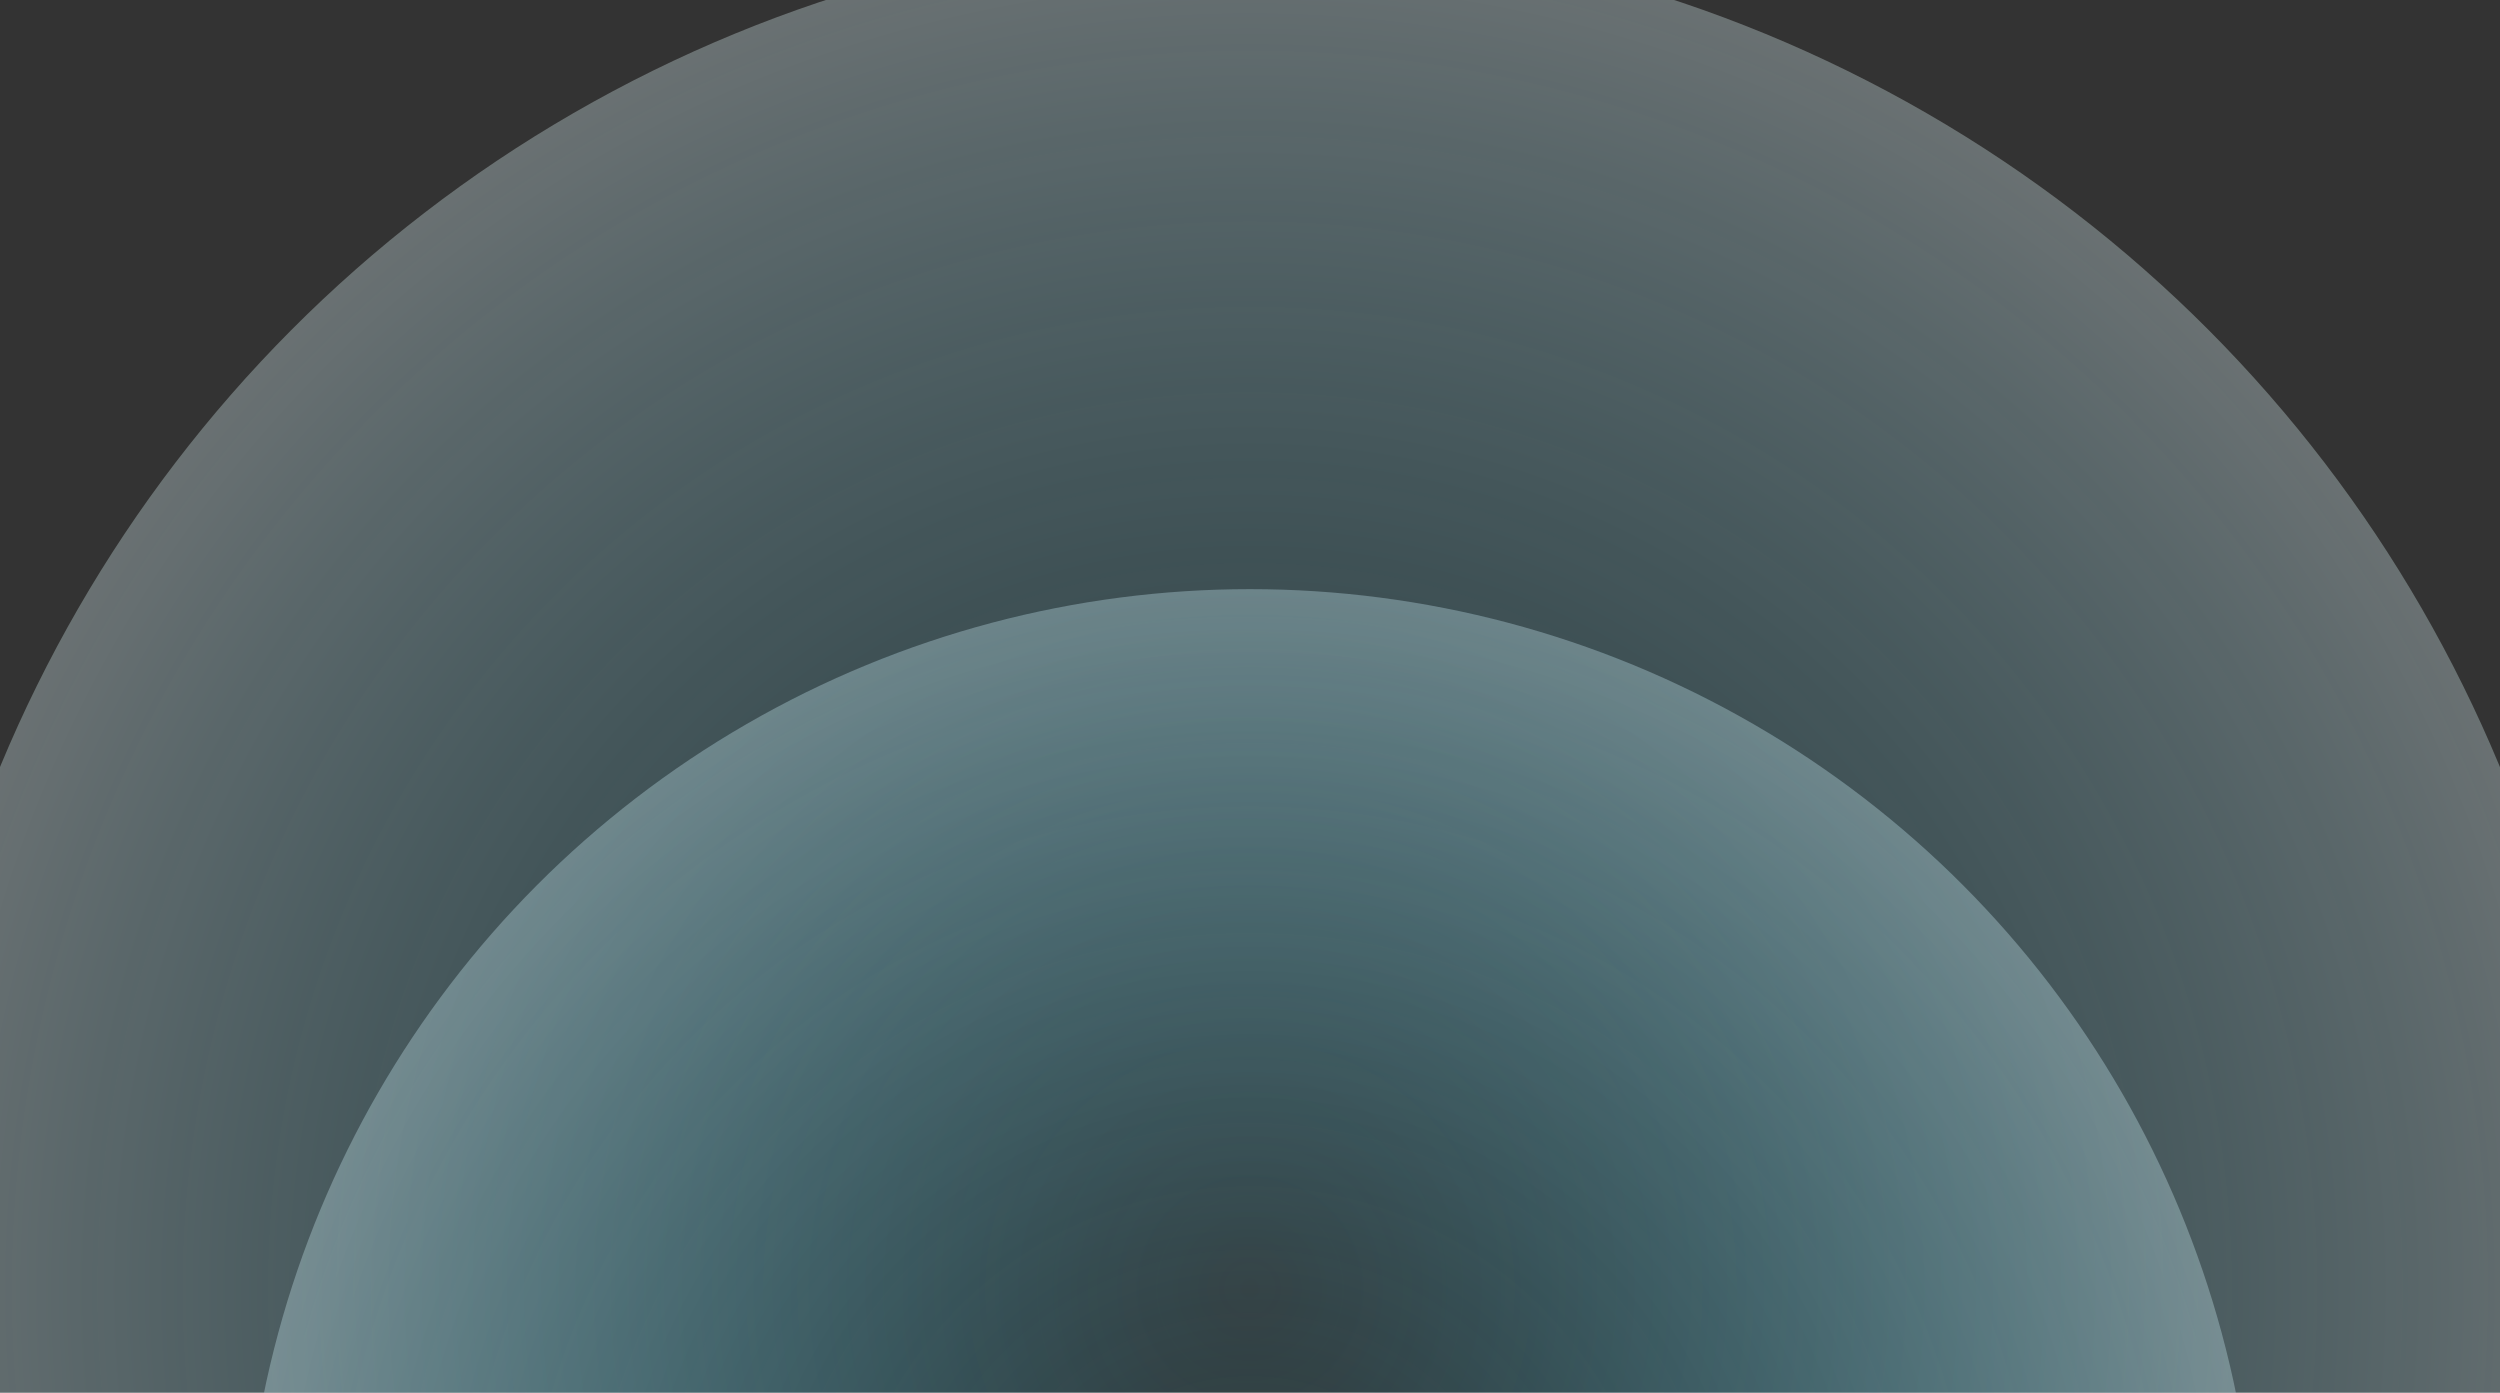 <svg width="438" height="244" viewBox="0 0 438 244" fill="none" xmlns="http://www.w3.org/2000/svg">
<rect x="0" y="0" width="438" height="244" fill="#333333" stroke="none"/>
<circle cx="176.358" cy="176.358" r="176.358" transform="matrix(-1 0 0 1 395.352 103.217)" fill="url(#paint0_radial_51_120)"/>
<circle cx="237.035" cy="237.035" r="237.035" transform="matrix(-1 0 0 1 456.031 -11.946)" fill="url(#paint1_radial_51_120)"/>
<defs>
<radialGradient id="paint0_radial_51_120" cx="0" cy="0" r="1" gradientUnits="userSpaceOnUse" gradientTransform="translate(176.358 176.358) rotate(180) scale(197.312)">
<stop stop-color="#00D1FF" stop-opacity="0"/>
<stop offset="1" stop-color="white" stop-opacity="0.35"/>
</radialGradient>
<radialGradient id="paint1_radial_51_120" cx="0" cy="0" r="1" gradientUnits="userSpaceOnUse" gradientTransform="translate(237.035 237.035) rotate(180) scale(265.198)">
<stop stop-color="#00D1FF" stop-opacity="0"/>
<stop offset="1" stop-color="white" stop-opacity="0.35"/>
</radialGradient>
</defs>
</svg>
